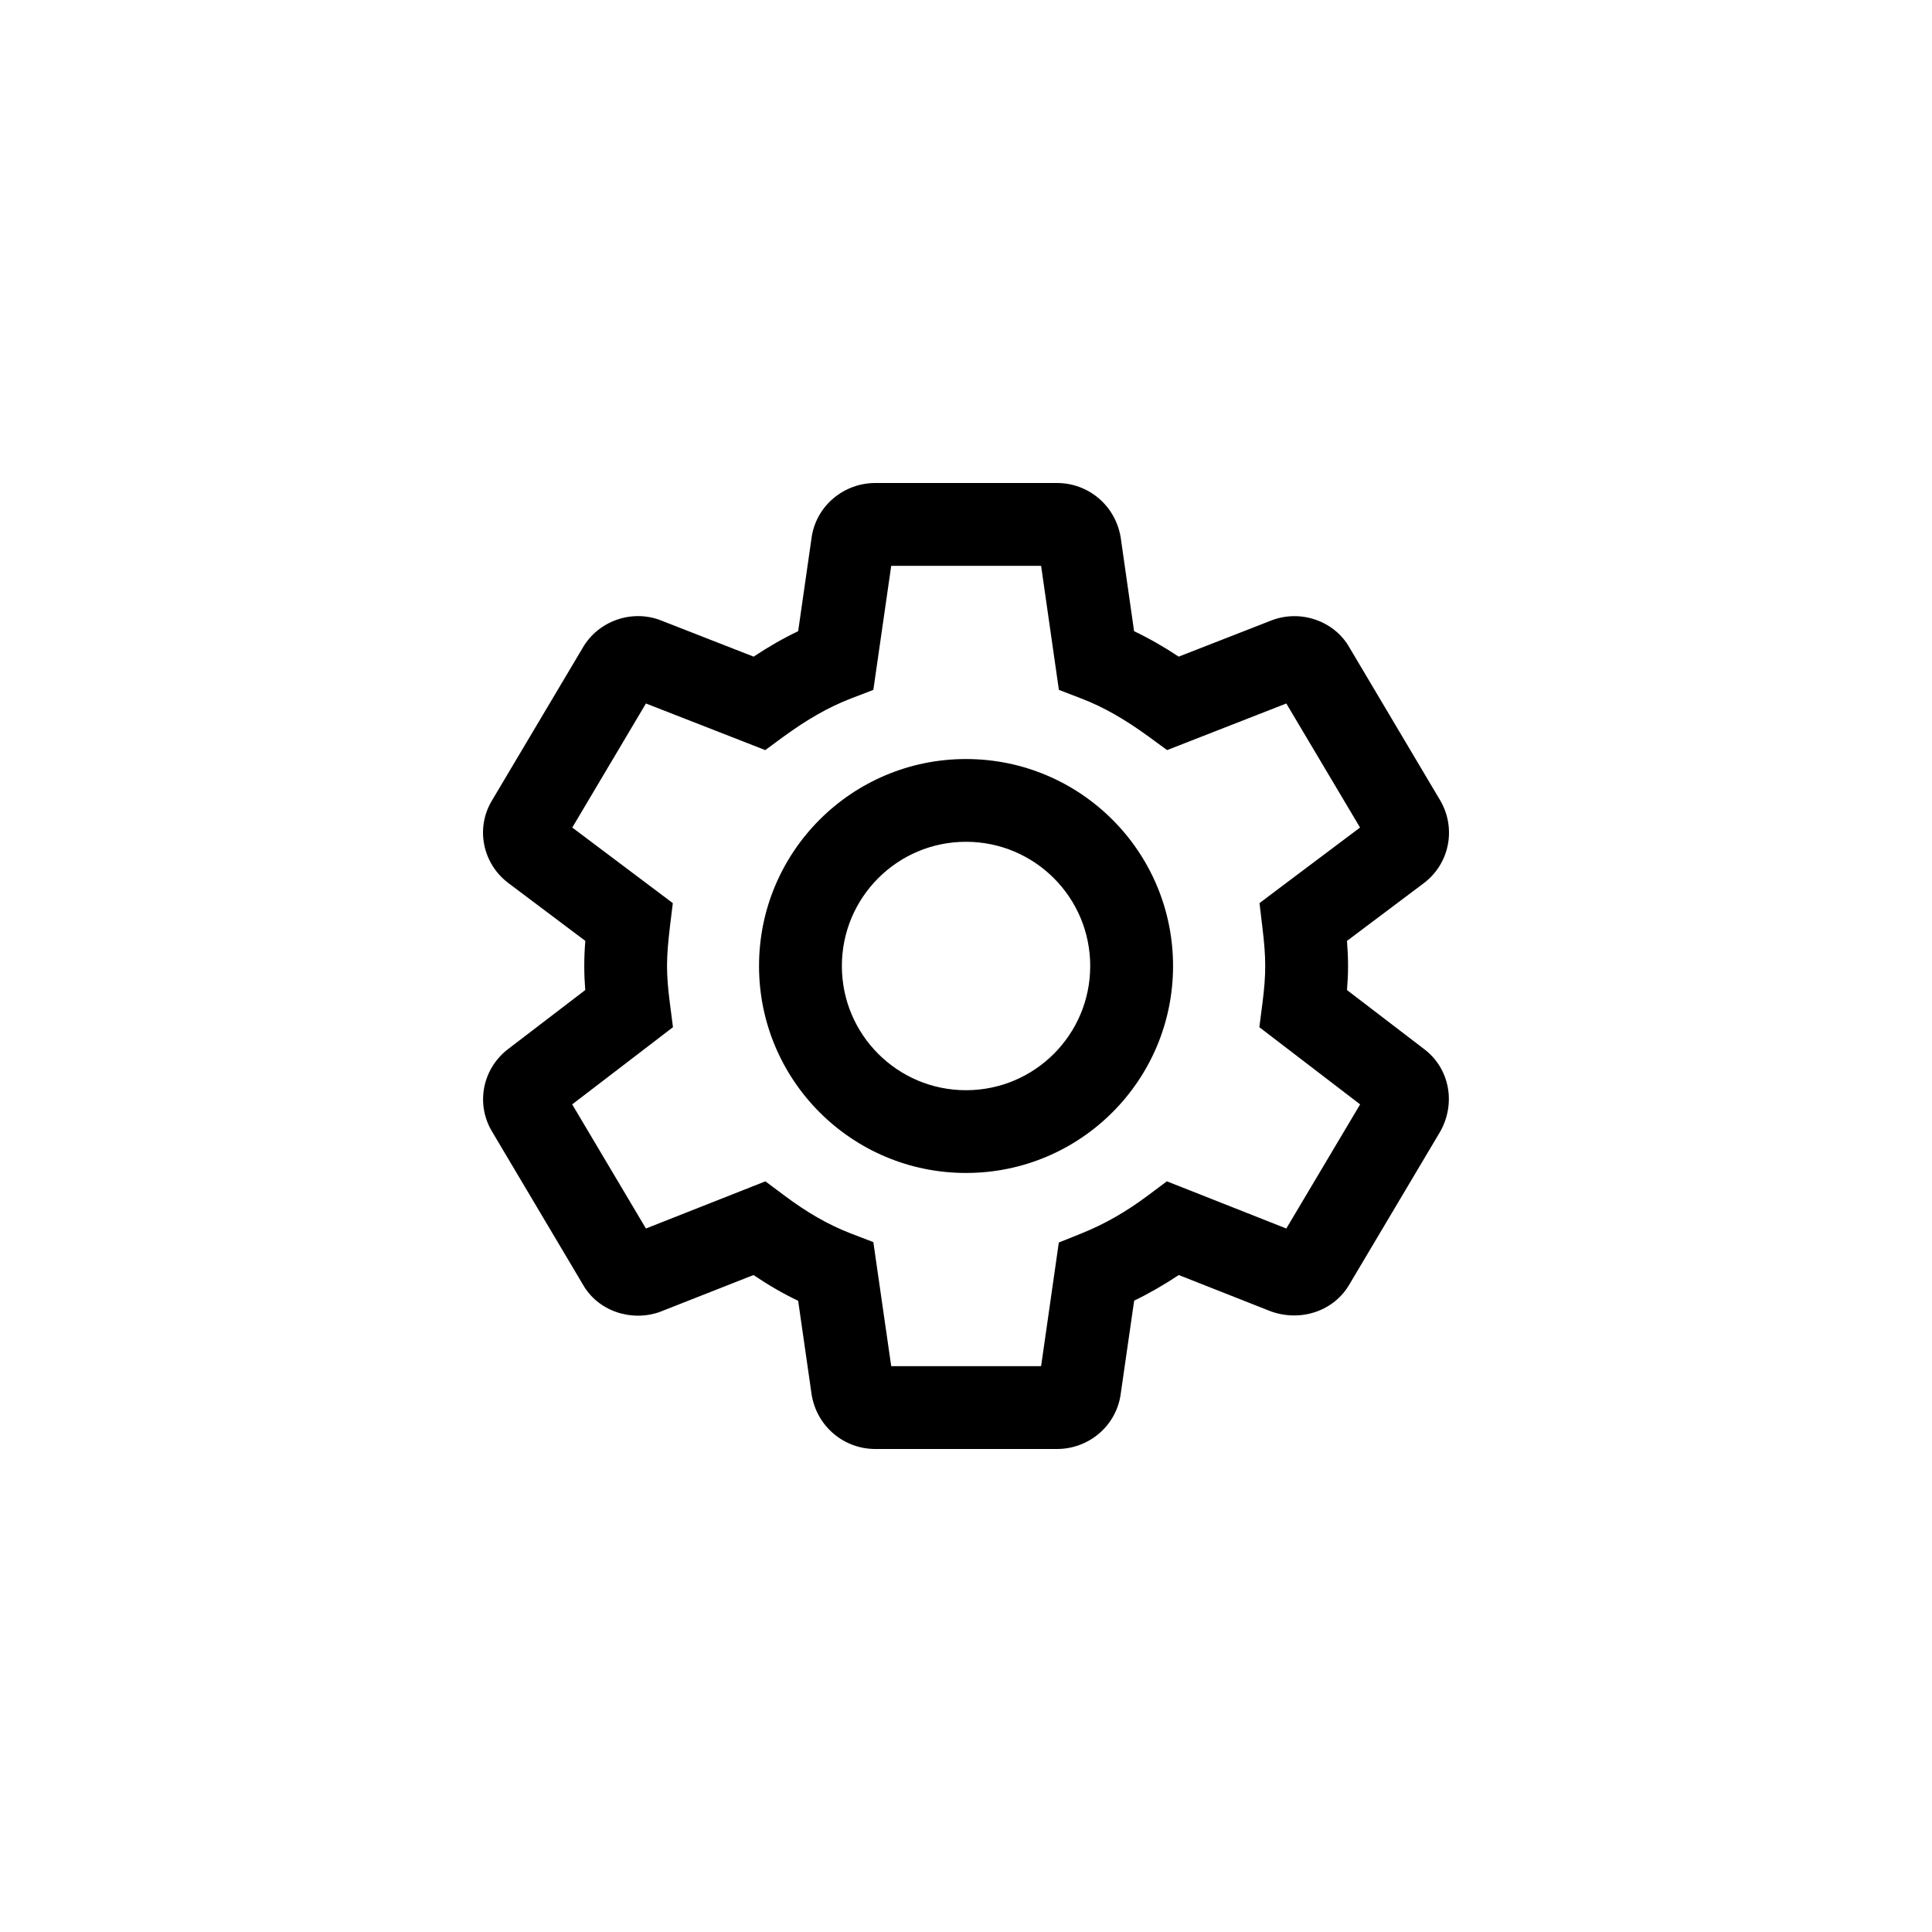 <?xml version="1.0" encoding="UTF-8"?>
<svg width="24px" height="24px" viewBox="0 0 24 24" version="1.1" xmlns="http://www.w3.org/2000/svg" xmlns:xlink="http://www.w3.org/1999/xlink">
    <!-- Generator: Sketch 60 (88103) - https://sketch.com -->
    <title>Settings Small</title>
    <desc>Created with Sketch.</desc>
    <g id="Settings-Small" stroke="none" stroke-width="1" fill="none" fill-rule="evenodd">
        <path d="M12,14.571 C10.58,14.571 9.429,13.42 9.429,12 C9.429,10.58 10.58,9.429 12,9.429 C13.421,9.429 14.572,10.58 14.572,12 C14.572,13.42 13.421,14.571 12,14.571 Z M12,13.543 C12.853,13.543 13.543,12.852 13.543,12 C13.543,11.148 12.853,10.457 12,10.457 C11.148,10.457 10.458,11.148 10.458,12 C10.458,12.852 11.148,13.543 12,13.543 Z M17.695,13.035 C18.007,13.274 18.089,13.704 17.891,14.057 L16.77,15.943 C16.578,16.286 16.163,16.424 15.789,16.291 L14.643,15.839 C14.462,15.959 14.28,16.065 14.089,16.157 L13.918,17.342 C13.853,17.724 13.518,18 13.13,18 L10.874,18 C10.486,18 10.15,17.724 10.083,17.328 L9.915,16.159 C9.726,16.069 9.544,15.963 9.36,15.839 L8.197,16.297 C7.84,16.424 7.426,16.286 7.24,15.955 L6.115,14.061 C5.905,13.715 5.994,13.277 6.309,13.034 L7.27,12.299 C7.262,12.196 7.258,12.098 7.258,12 C7.258,11.899 7.262,11.798 7.271,11.688 L6.309,10.965 C5.994,10.723 5.905,10.285 6.112,9.943 L7.233,8.057 C7.427,7.711 7.853,7.565 8.213,7.708 L9.362,8.157 C9.547,8.034 9.728,7.93 9.915,7.841 L10.085,6.658 C10.15,6.276 10.486,6 10.874,6 L13.13,6 C13.518,6 13.853,6.276 13.921,6.672 L14.088,7.841 C14.275,7.93 14.457,8.034 14.642,8.157 L15.787,7.71 C16.151,7.565 16.576,7.711 16.764,8.045 L17.898,9.955 C18.089,10.296 18.007,10.726 17.691,10.968 L16.733,11.688 C16.741,11.798 16.746,11.899 16.746,12 C16.746,12.098 16.741,12.196 16.733,12.299 L17.695,13.035 Z M15.644,12.76 L15.682,12.467 C15.706,12.281 15.717,12.138 15.717,12 C15.717,11.862 15.706,11.714 15.681,11.513 L15.646,11.219 L15.883,11.04 L16.895,10.28 L15.979,8.739 L14.498,9.318 L14.27,9.151 C13.974,8.936 13.715,8.786 13.435,8.678 L13.154,8.57 L13.111,8.271 L12.933,7.029 L11.071,7.029 L10.849,8.57 L10.568,8.678 C10.289,8.786 10.029,8.936 9.733,9.151 L9.506,9.318 L9.243,9.215 L8.024,8.739 L7.109,10.28 L8.358,11.219 L8.322,11.513 C8.298,11.714 8.286,11.862 8.286,12 C8.286,12.138 8.298,12.281 8.322,12.467 L8.36,12.76 L8.124,12.941 L7.108,13.719 L8.024,15.261 L9.508,14.675 L9.738,14.847 C10.025,15.062 10.286,15.213 10.568,15.322 L10.849,15.43 L10.892,15.729 L11.071,16.971 L12.933,16.971 L13.153,15.435 L13.429,15.324 C13.724,15.206 13.99,15.053 14.265,14.847 L14.495,14.675 L14.762,14.78 L15.979,15.261 L16.896,13.719 L15.644,12.76 Z" id="Shape" fill="#000000"></path>
    </g>
</svg>
